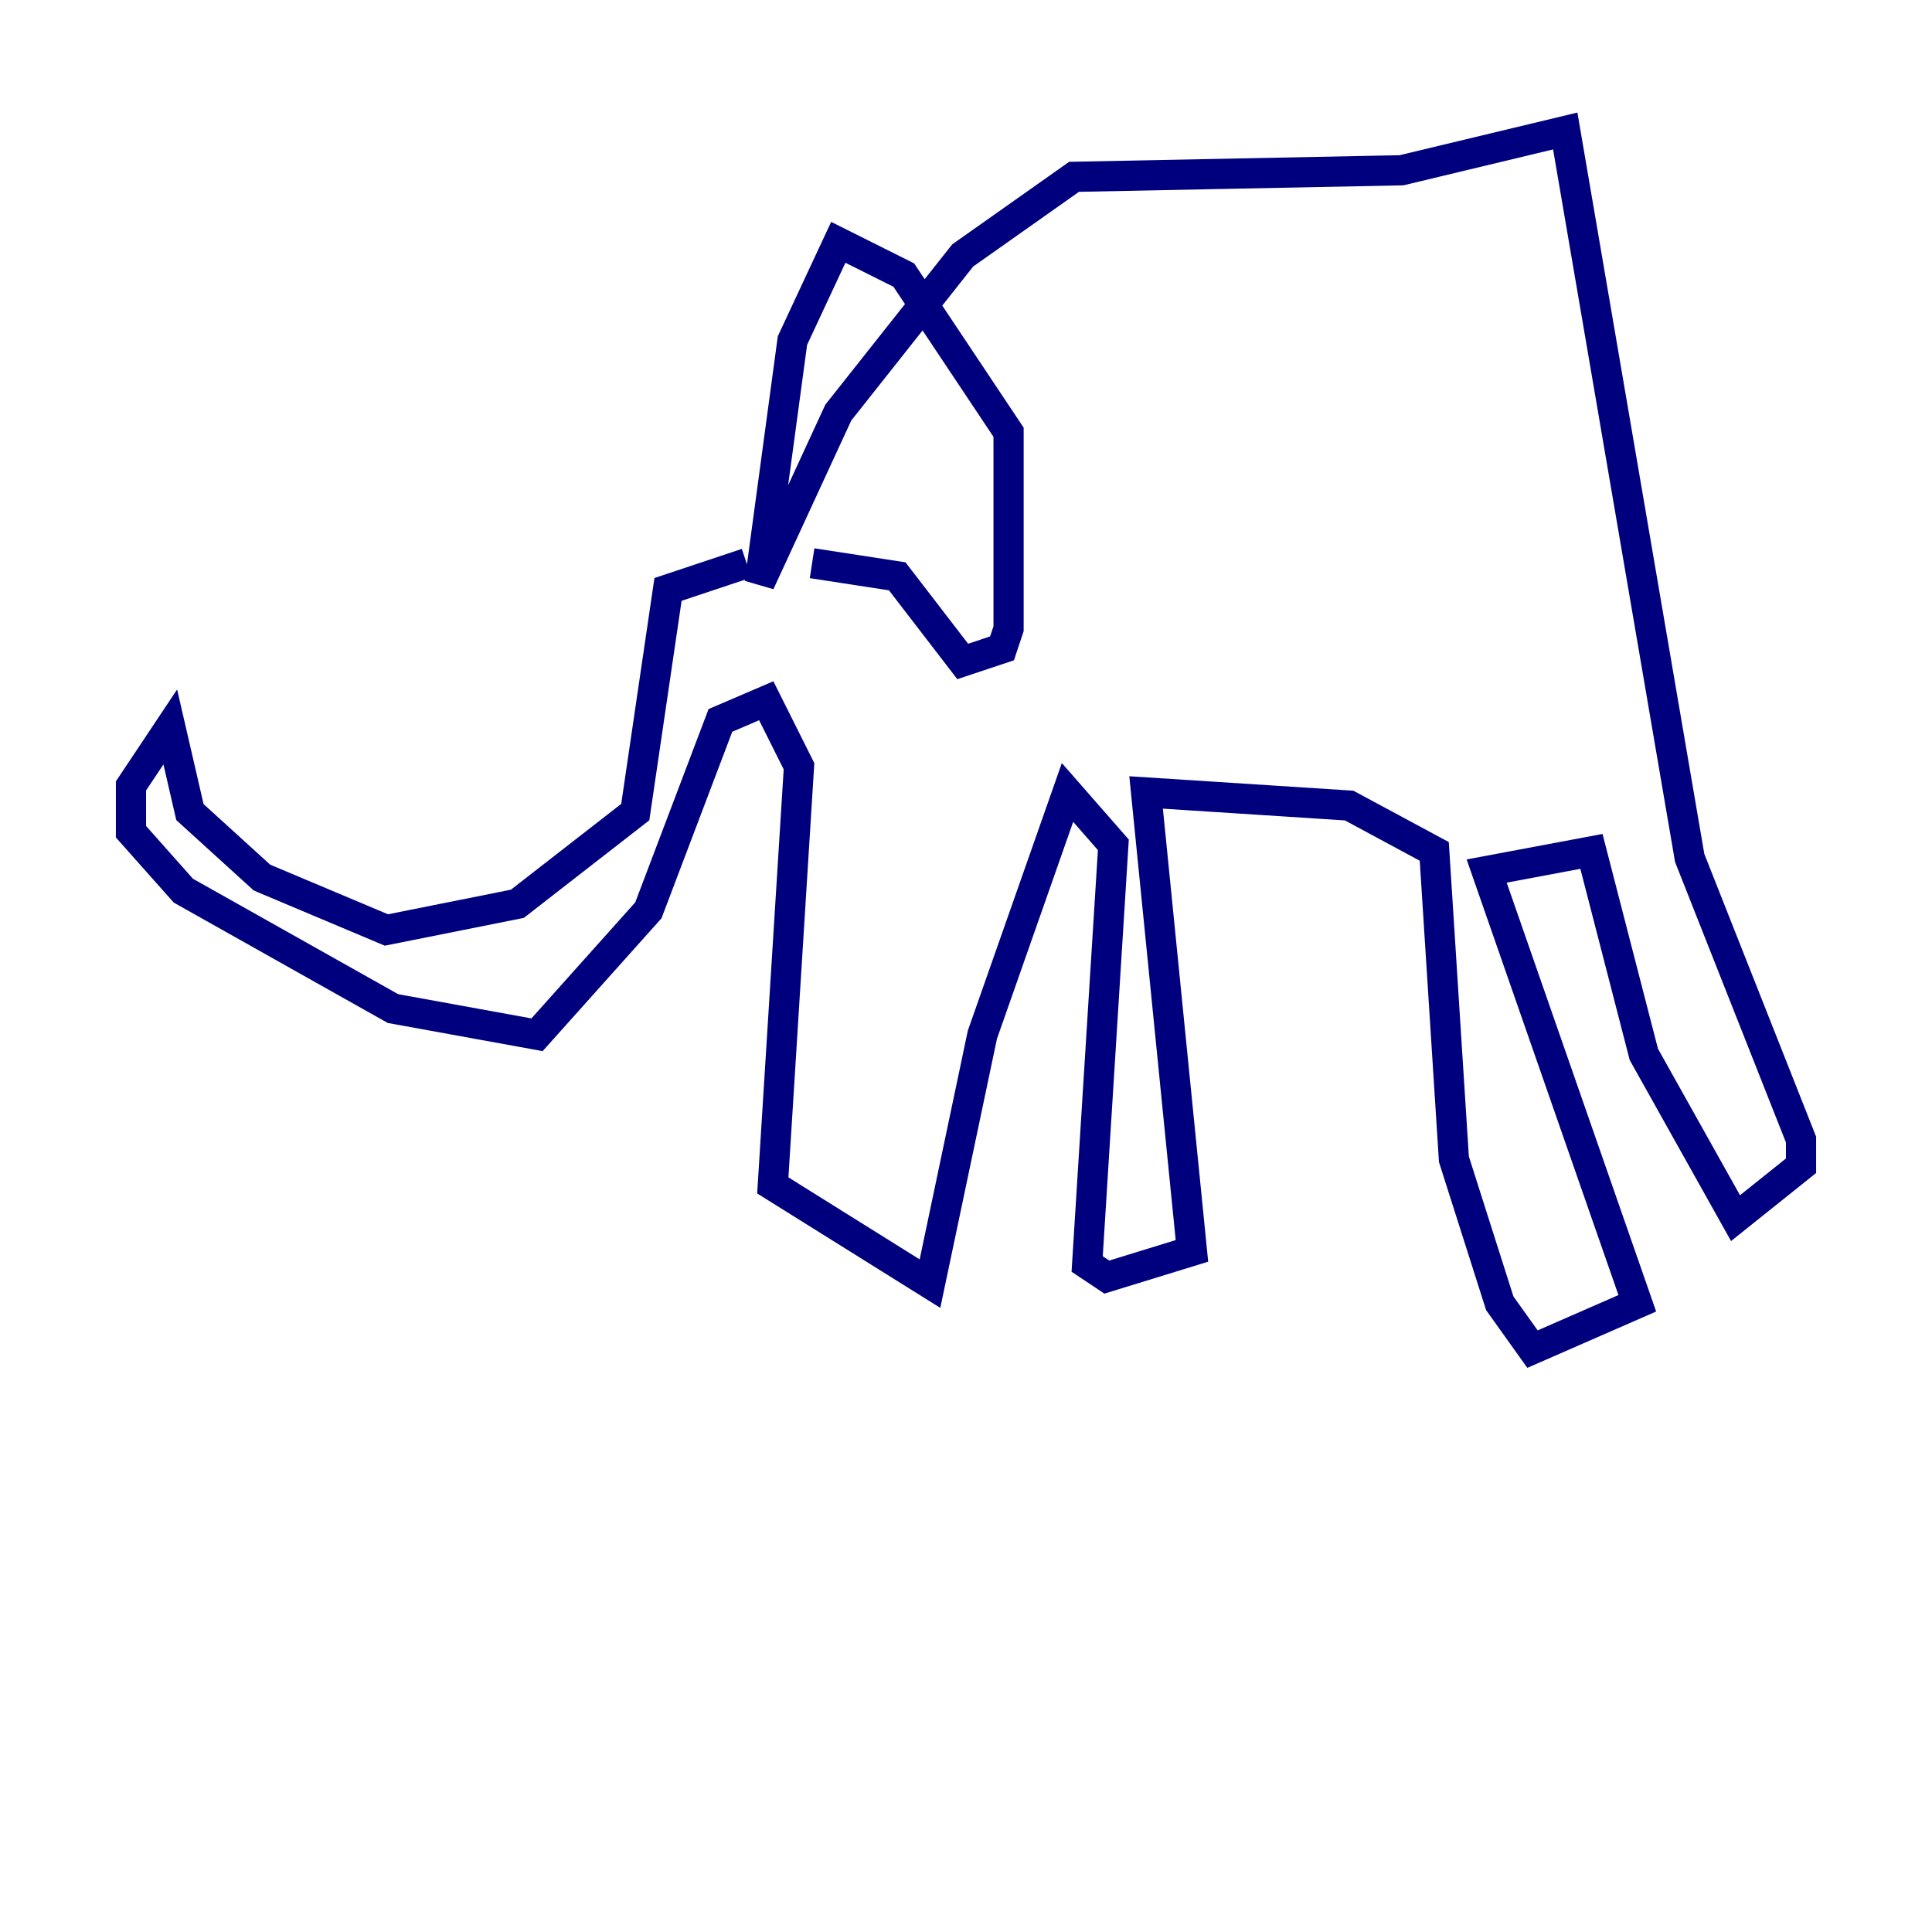 <?xml version="1.0" encoding="utf-8" ?>
<svg baseProfile="tiny" height="128" version="1.2" viewBox="0,0,128,128" width="128" xmlns="http://www.w3.org/2000/svg" xmlns:ev="http://www.w3.org/2001/xml-events" xmlns:xlink="http://www.w3.org/1999/xlink"><defs /><polyline fill="none" points="49.464,37.315 44.258,39.051 42.088,53.803 34.278,59.878 25.6,61.614 17.356,58.142 12.583,53.803 11.281,48.163 8.678,52.068 8.678,55.105 12.149,59.01 26.034,66.82 35.58,68.556 42.956,60.312 47.729,47.729 50.766,46.427 52.936,50.766 51.2,78.536 61.614,85.044 65.085,68.556 70.725,52.502 73.763,55.973 72.027,83.742 73.329,84.61 78.969,82.875 75.932,52.502 89.383,53.37 95.024,56.407 96.325,76.8 99.363,86.346 101.532,89.383 108.475,86.346 98.495,57.709 105.437,56.407 108.909,69.858 114.983,80.705 119.322,77.234 119.322,75.498 111.946,56.841 103.702,8.678 92.854,11.281 71.159,11.715 63.783,16.922 55.539,27.336 50.332,38.617 52.502,22.563 55.539,16.054 59.878,18.224 66.82,28.637 66.82,41.654 66.386,42.956 63.783,43.824 59.444,38.183 53.803,37.315" stroke="#00007f" stroke-width="2" /></svg>